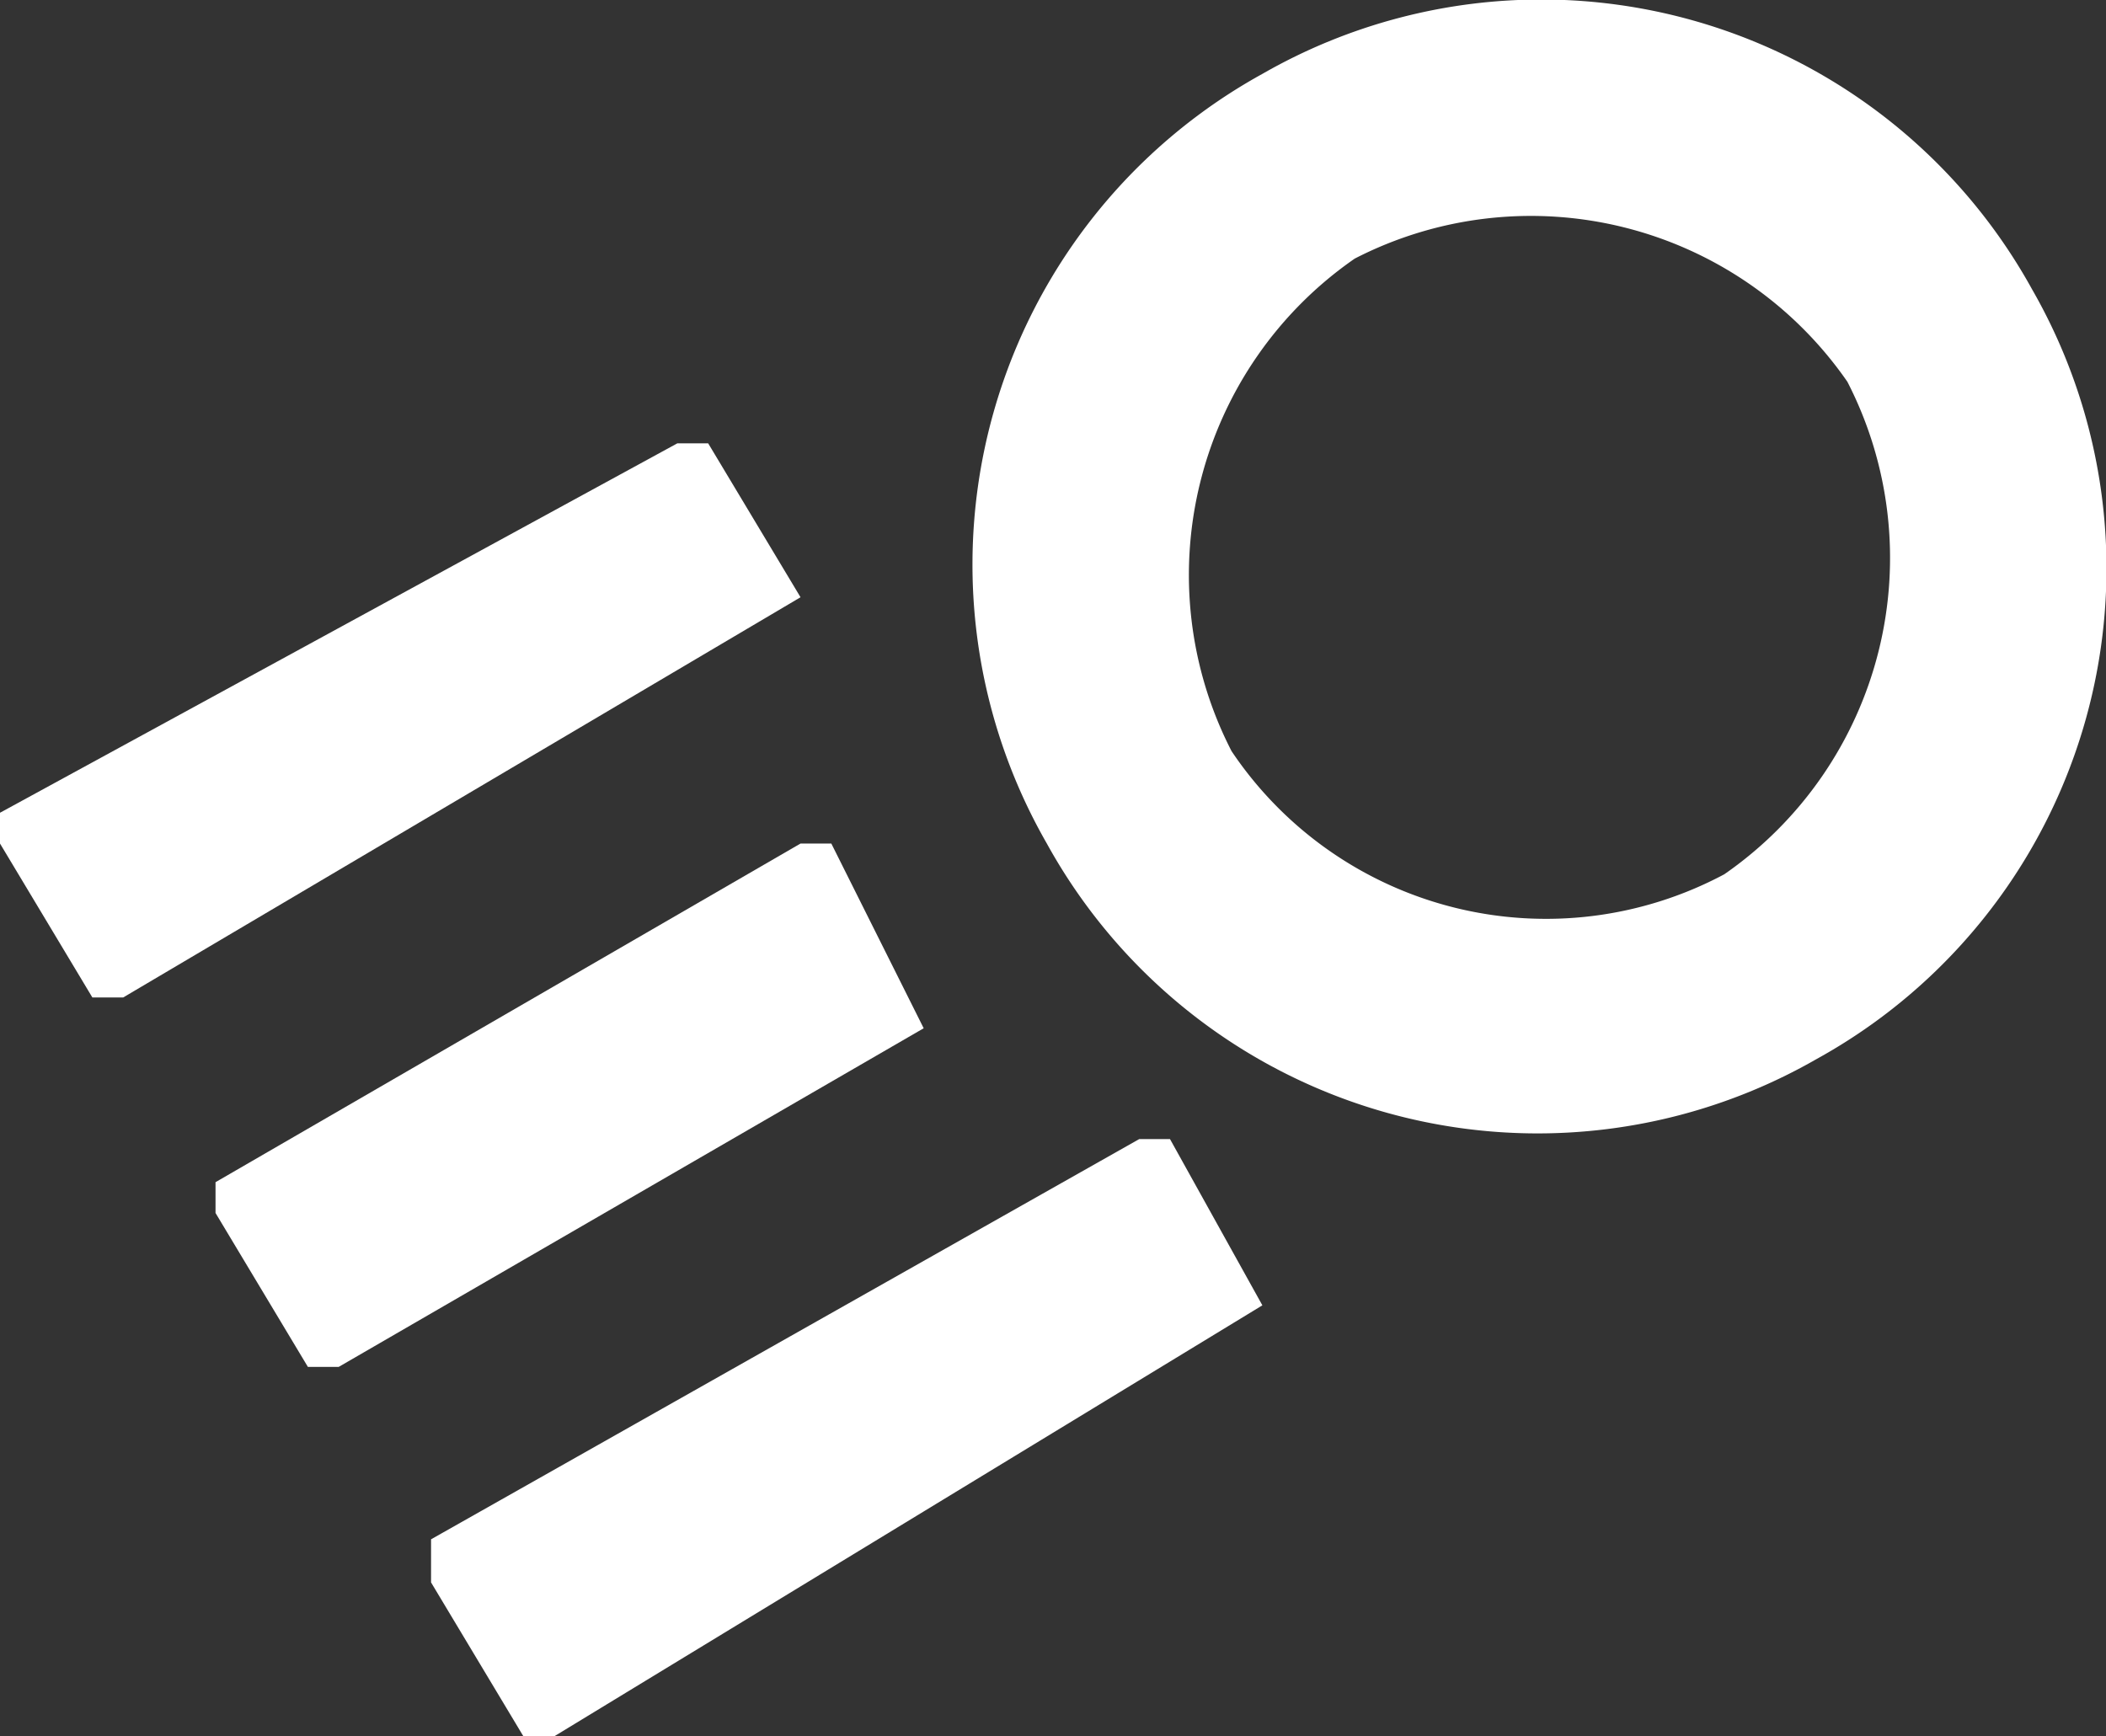 <svg xmlns="http://www.w3.org/2000/svg" viewBox="0 0 6.84 5.64">
  <rect x="0" y="0" width="6.84" height="5.64" fill="#333333" stroke="none"/>
  <g fill="white">
    <path id="eo__logo--line-top" d="M2.6,1.94.4,3.24H.3L0,2.74v-.1l2.2-1.2h.1Z"></path>
    <path id="eo__logo--line-bottom" d="M4.1,4.24h0L1.8,5.64H1.7l-.3-.5V5l2.3-1.3h.1Z"></path>
    <path id="eo__logo--line-center" d="M3,3.34,1.1,4.44H1l-.3-.5v-.1l1.9-1.1h.1Z"></path>
    <path id="eo__logo--line-circle" d="M4.1.24a1.82,1.82,0,0,0-.7,2.5,1.82,1.82,0,0,0,2.5.7A1.82,1.82,0,0,0,6.6.94,1.82,1.82,0,0,0,4.1.24Zm1.5,2.6A1.23,1.23,0,0,1,4,2.44,1.25,1.25,0,0,1,4.4.84a1.25,1.25,0,0,1,1.6.4A1.25,1.25,0,0,1,5.6,2.84Z"></path>
  </g>
</svg>
